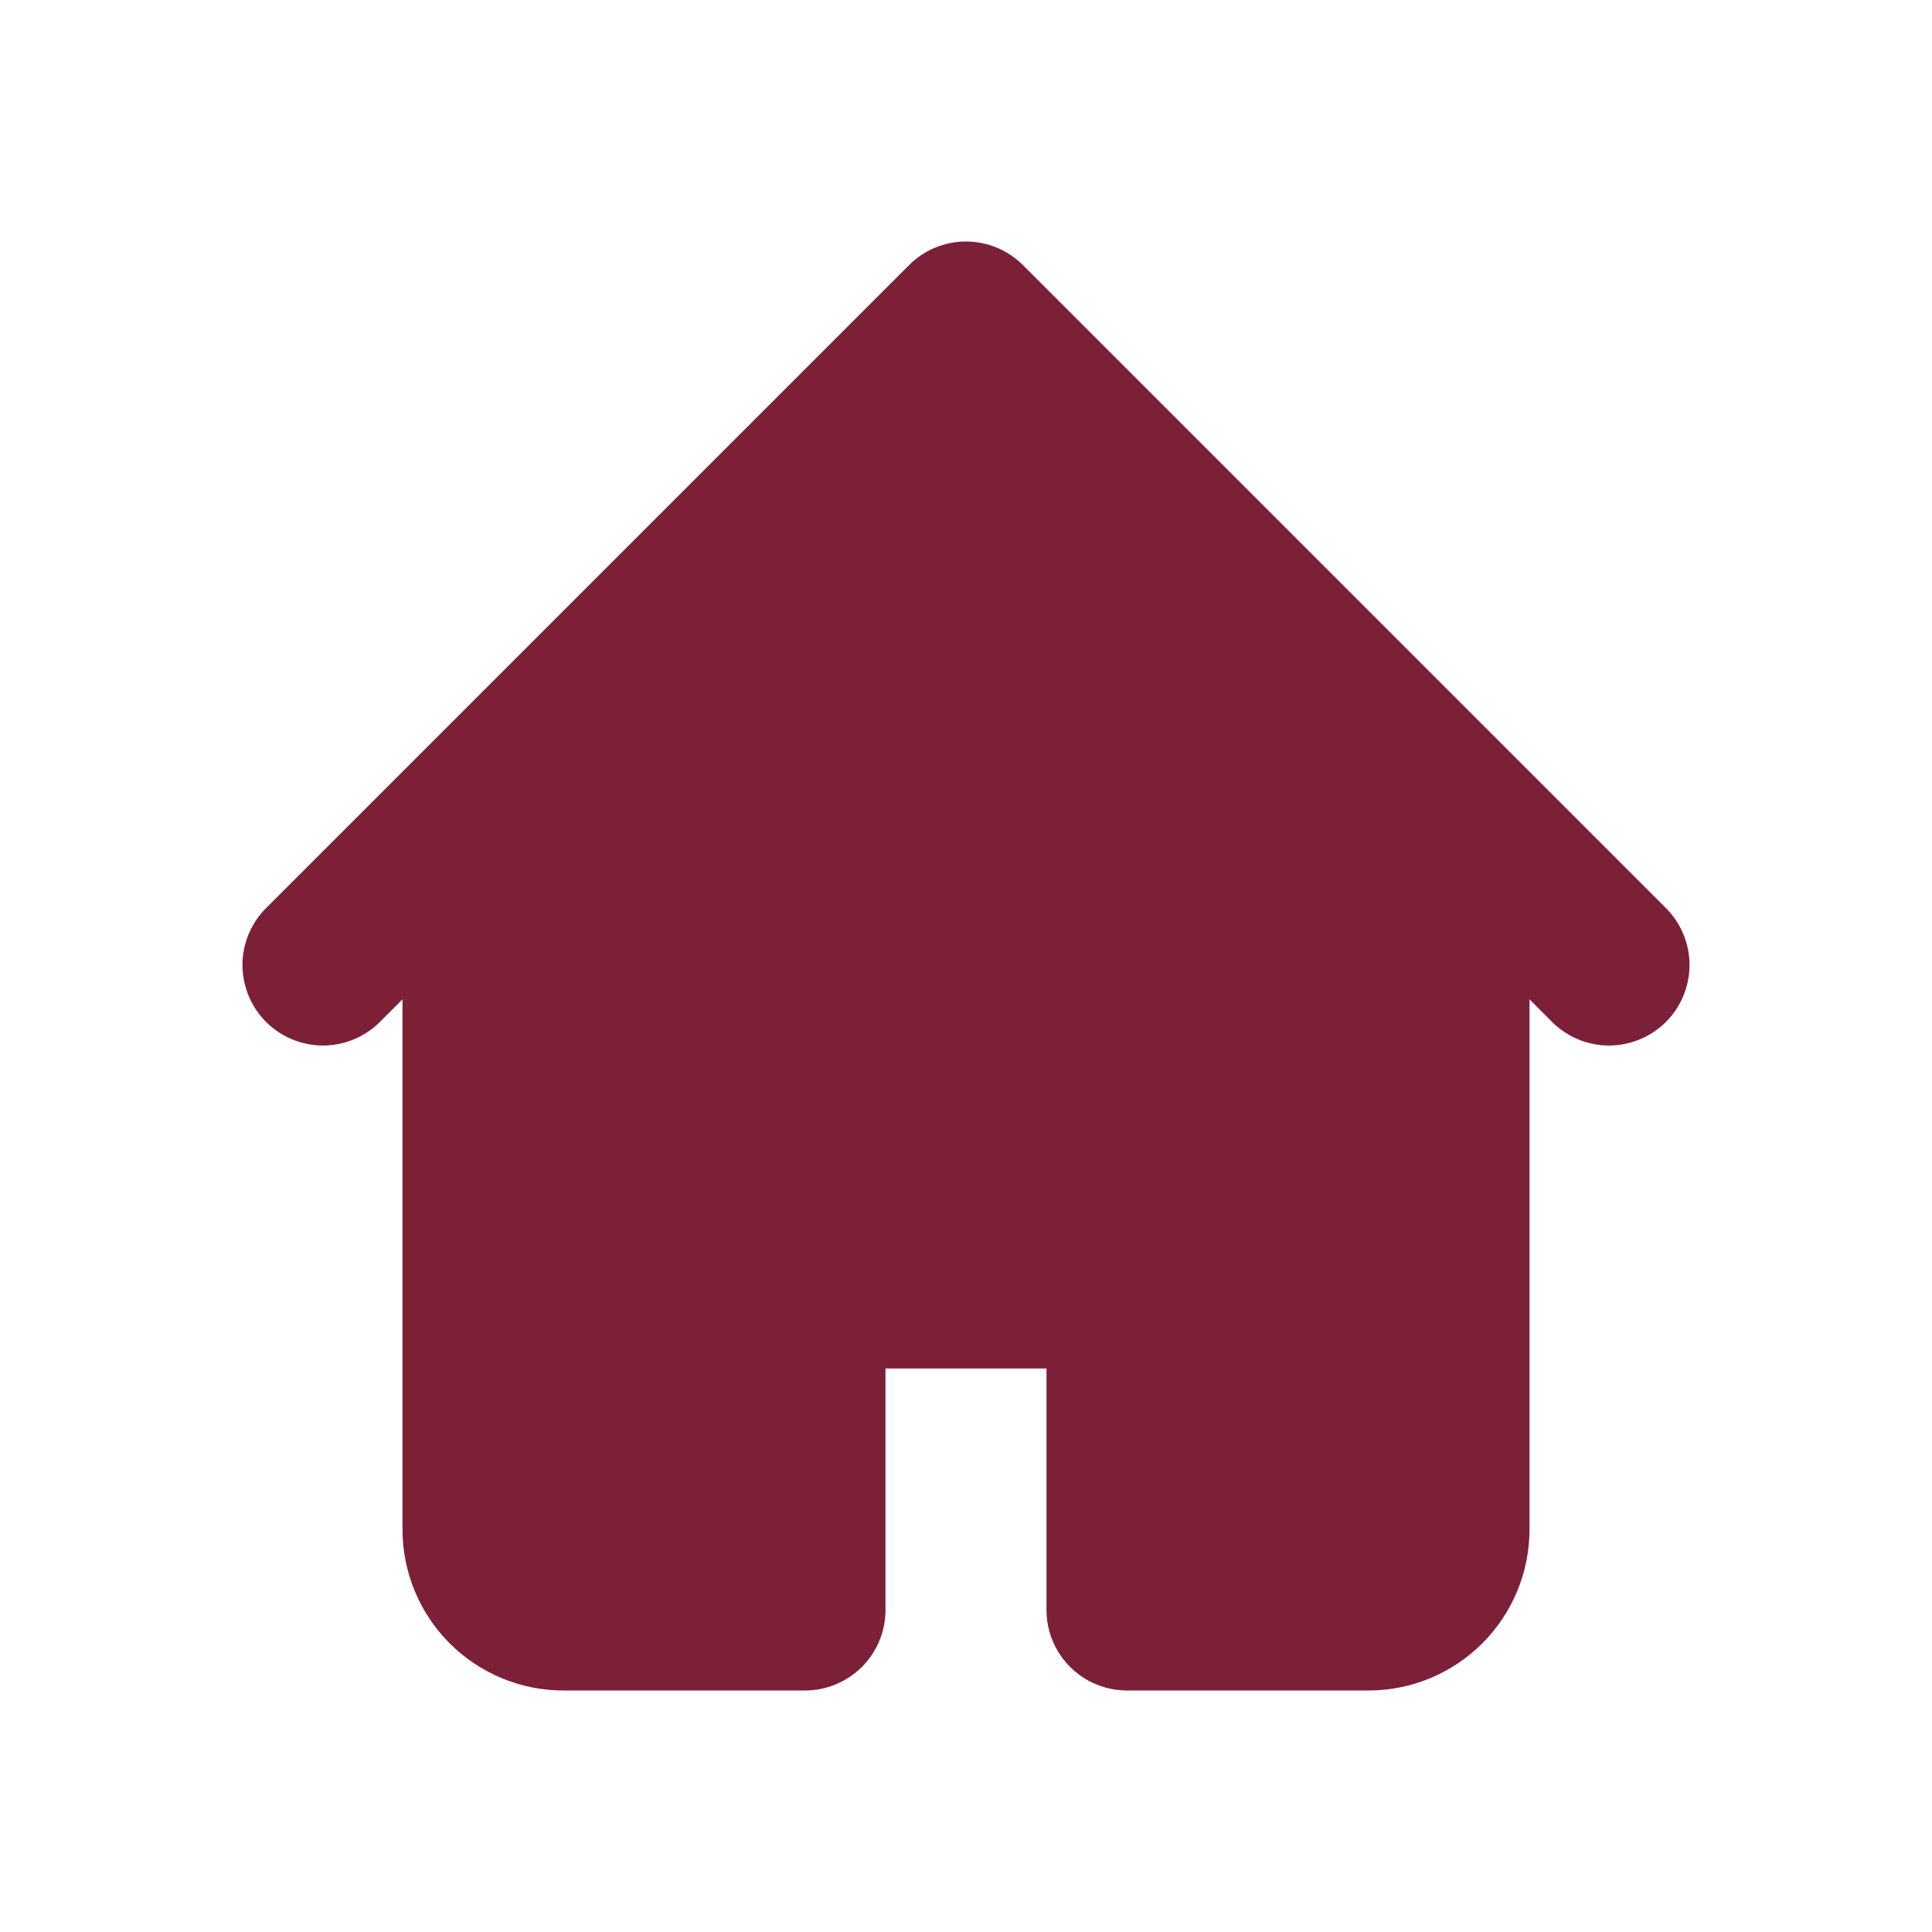 <svg width="24" height="24" viewBox="0 0 24 24" fill="none" xmlns="http://www.w3.org/2000/svg">
<path fill-rule="evenodd" clip-rule="evenodd" d="M11.293 3.293C11.48 3.105 11.735 3 12 3C12.265 3 12.519 3.105 12.707 3.293L18.707 9.293L20.707 11.293C20.889 11.481 20.99 11.734 20.988 11.996C20.985 12.258 20.88 12.509 20.695 12.695C20.509 12.88 20.259 12.985 19.996 12.988C19.734 12.99 19.482 12.889 19.293 12.707L19 12.414V19C19 19.53 18.789 20.039 18.414 20.414C18.039 20.789 17.53 21 17 21H14C13.735 21 13.48 20.894 13.293 20.707C13.105 20.519 13 20.265 13 20V17H11V20C11 20.265 10.895 20.519 10.707 20.707C10.52 20.894 10.265 21 10 21H7C6.469 21 5.961 20.789 5.586 20.414C5.211 20.039 5 19.53 5 19V12.414L4.707 12.707C4.518 12.889 4.266 12.99 4.004 12.988C3.741 12.985 3.491 12.88 3.305 12.695C3.12 12.509 3.015 12.258 3.012 11.996C3.01 11.734 3.111 11.481 3.293 11.293L5.293 9.293L11.293 3.293Z" fill="#7C2037"/>
</svg>
